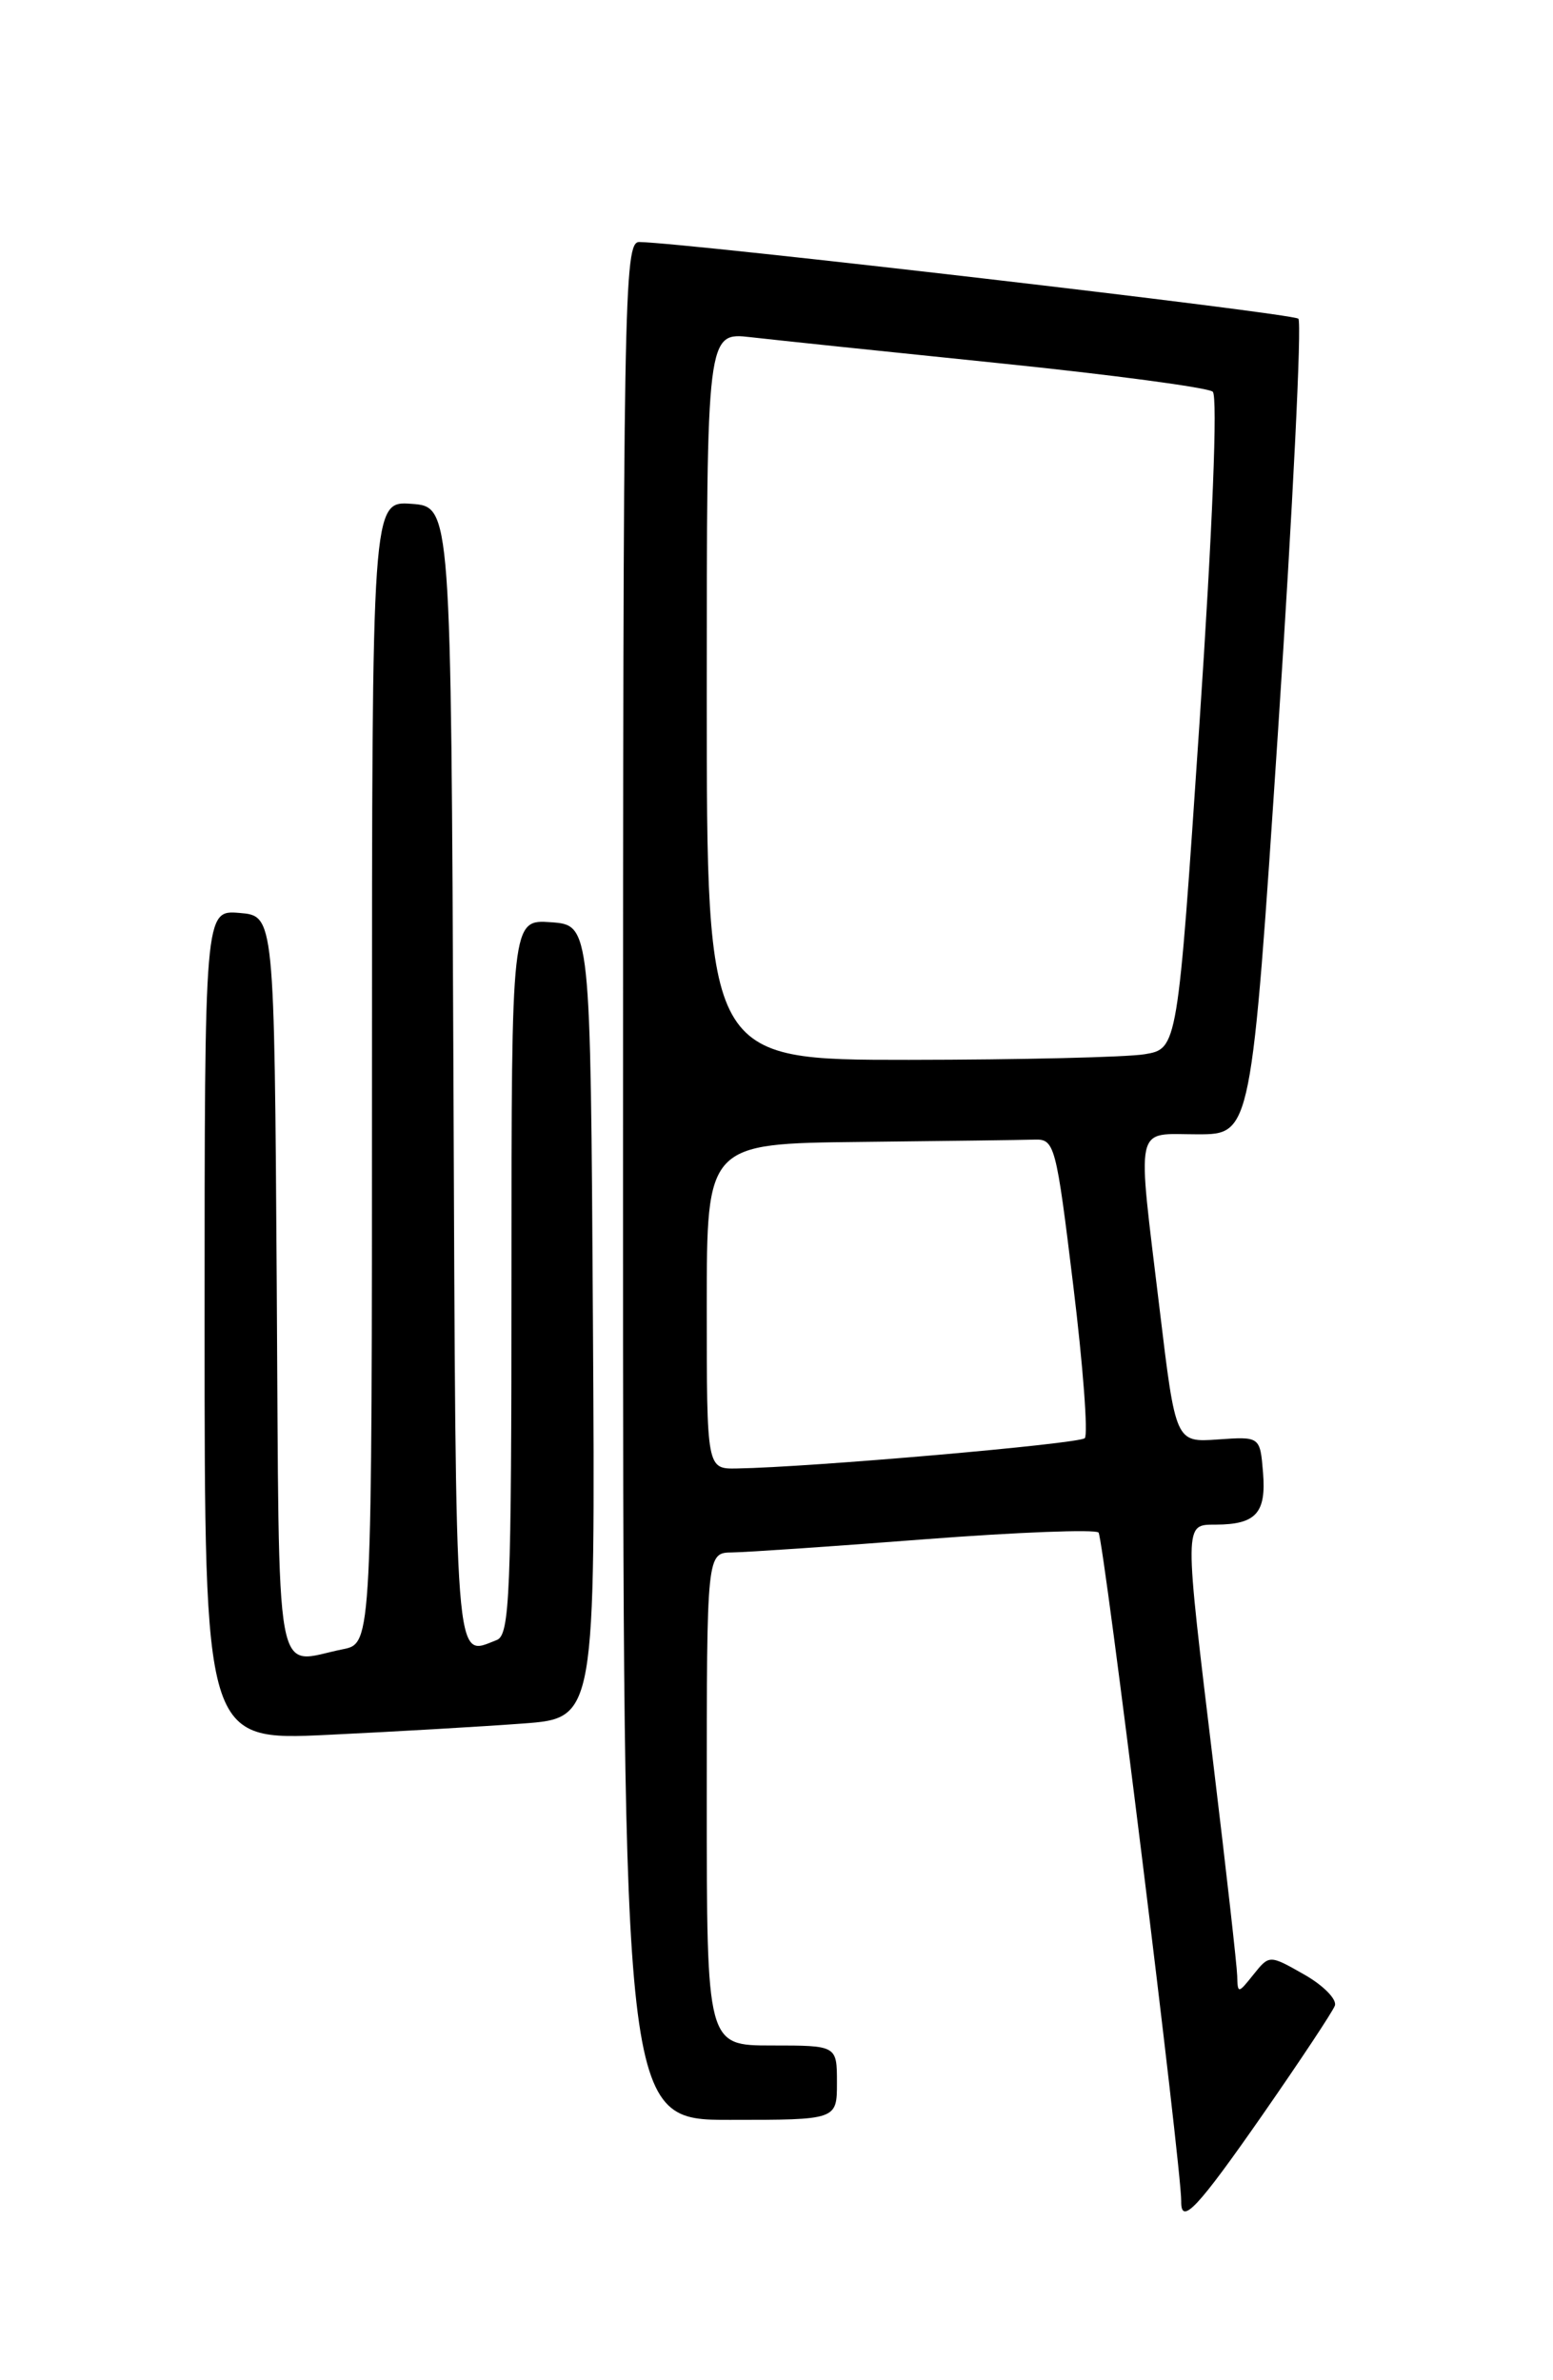 <?xml version="1.0" encoding="UTF-8" standalone="no"?>
<!DOCTYPE svg PUBLIC "-//W3C//DTD SVG 1.1//EN" "http://www.w3.org/Graphics/SVG/1.1/DTD/svg11.dtd" >
<svg xmlns="http://www.w3.org/2000/svg" xmlns:xlink="http://www.w3.org/1999/xlink" version="1.1" viewBox="0 0 167 256">
 <g >
 <path fill="currentColor"
d=" M 135.79 227.42 C 139.80 221.65 143.29 216.39 143.54 215.72 C 143.79 215.05 142.31 213.54 140.25 212.37 C 136.50 210.24 136.50 210.24 134.79 212.37 C 133.13 214.45 133.09 214.45 133.04 212.50 C 133.01 211.40 131.87 201.28 130.51 190.00 C 127.31 163.48 127.30 164.00 130.75 163.98 C 135.06 163.96 136.17 162.73 135.82 158.40 C 135.50 154.50 135.50 154.50 130.96 154.82 C 126.42 155.14 126.42 155.14 124.70 140.82 C 122.25 120.41 121.91 122.00 128.78 122.00 C 134.56 122.00 134.56 122.00 137.44 78.49 C 139.02 54.56 140.00 34.67 139.62 34.28 C 139.03 33.69 74.04 26.13 68.75 26.03 C 67.09 26.00 67.00 31.46 67.00 127.00 C 67.00 228.00 67.00 228.00 78.50 228.00 C 90.00 228.00 90.00 228.00 90.00 224.00 C 90.00 220.00 90.00 220.00 83.00 220.00 C 76.00 220.00 76.00 220.00 76.00 193.50 C 76.00 167.00 76.00 167.00 78.75 166.97 C 80.26 166.95 89.60 166.32 99.50 165.55 C 109.40 164.79 117.78 164.47 118.13 164.83 C 118.67 165.41 127.07 233.34 127.02 236.75 C 126.98 239.42 128.76 237.52 135.79 227.42 Z  M 56.26 185.37 C 64.02 184.79 64.02 184.79 63.76 142.14 C 63.50 99.50 63.50 99.50 59.25 99.19 C 55.00 98.89 55.00 98.89 55.00 137.34 C 55.00 171.47 54.82 175.85 53.42 176.39 C 48.83 178.15 49.03 180.75 48.76 115.75 C 48.50 54.50 48.50 54.50 44.25 54.19 C 40.00 53.89 40.00 53.89 40.00 115.32 C 40.00 176.75 40.00 176.75 36.88 177.38 C 29.38 178.87 30.05 182.60 29.76 138.25 C 29.50 98.50 29.50 98.50 25.75 98.19 C 22.00 97.88 22.00 97.88 22.00 142.55 C 22.00 187.22 22.00 187.22 35.25 186.59 C 42.54 186.24 51.99 185.69 56.26 185.37 Z  M 76.00 140.50 C 76.00 123.00 76.00 123.00 92.50 122.82 C 101.58 122.72 110.01 122.61 111.25 122.57 C 113.41 122.50 113.57 123.11 115.41 138.25 C 116.47 146.92 117.02 154.31 116.65 154.68 C 116.05 155.29 87.18 157.81 79.25 157.94 C 76.00 158.00 76.00 158.00 76.00 140.50 Z  M 76.00 74.86 C 76.00 35.72 76.00 35.72 80.75 36.27 C 83.36 36.57 95.40 37.83 107.50 39.07 C 119.60 40.31 129.91 41.69 130.41 42.13 C 130.96 42.61 130.39 56.88 128.98 77.86 C 126.63 112.80 126.63 112.80 123.07 113.39 C 121.10 113.71 109.71 113.98 97.75 113.99 C 76.00 114.00 76.00 114.00 76.00 74.86 Z "/>
</g>
</svg>